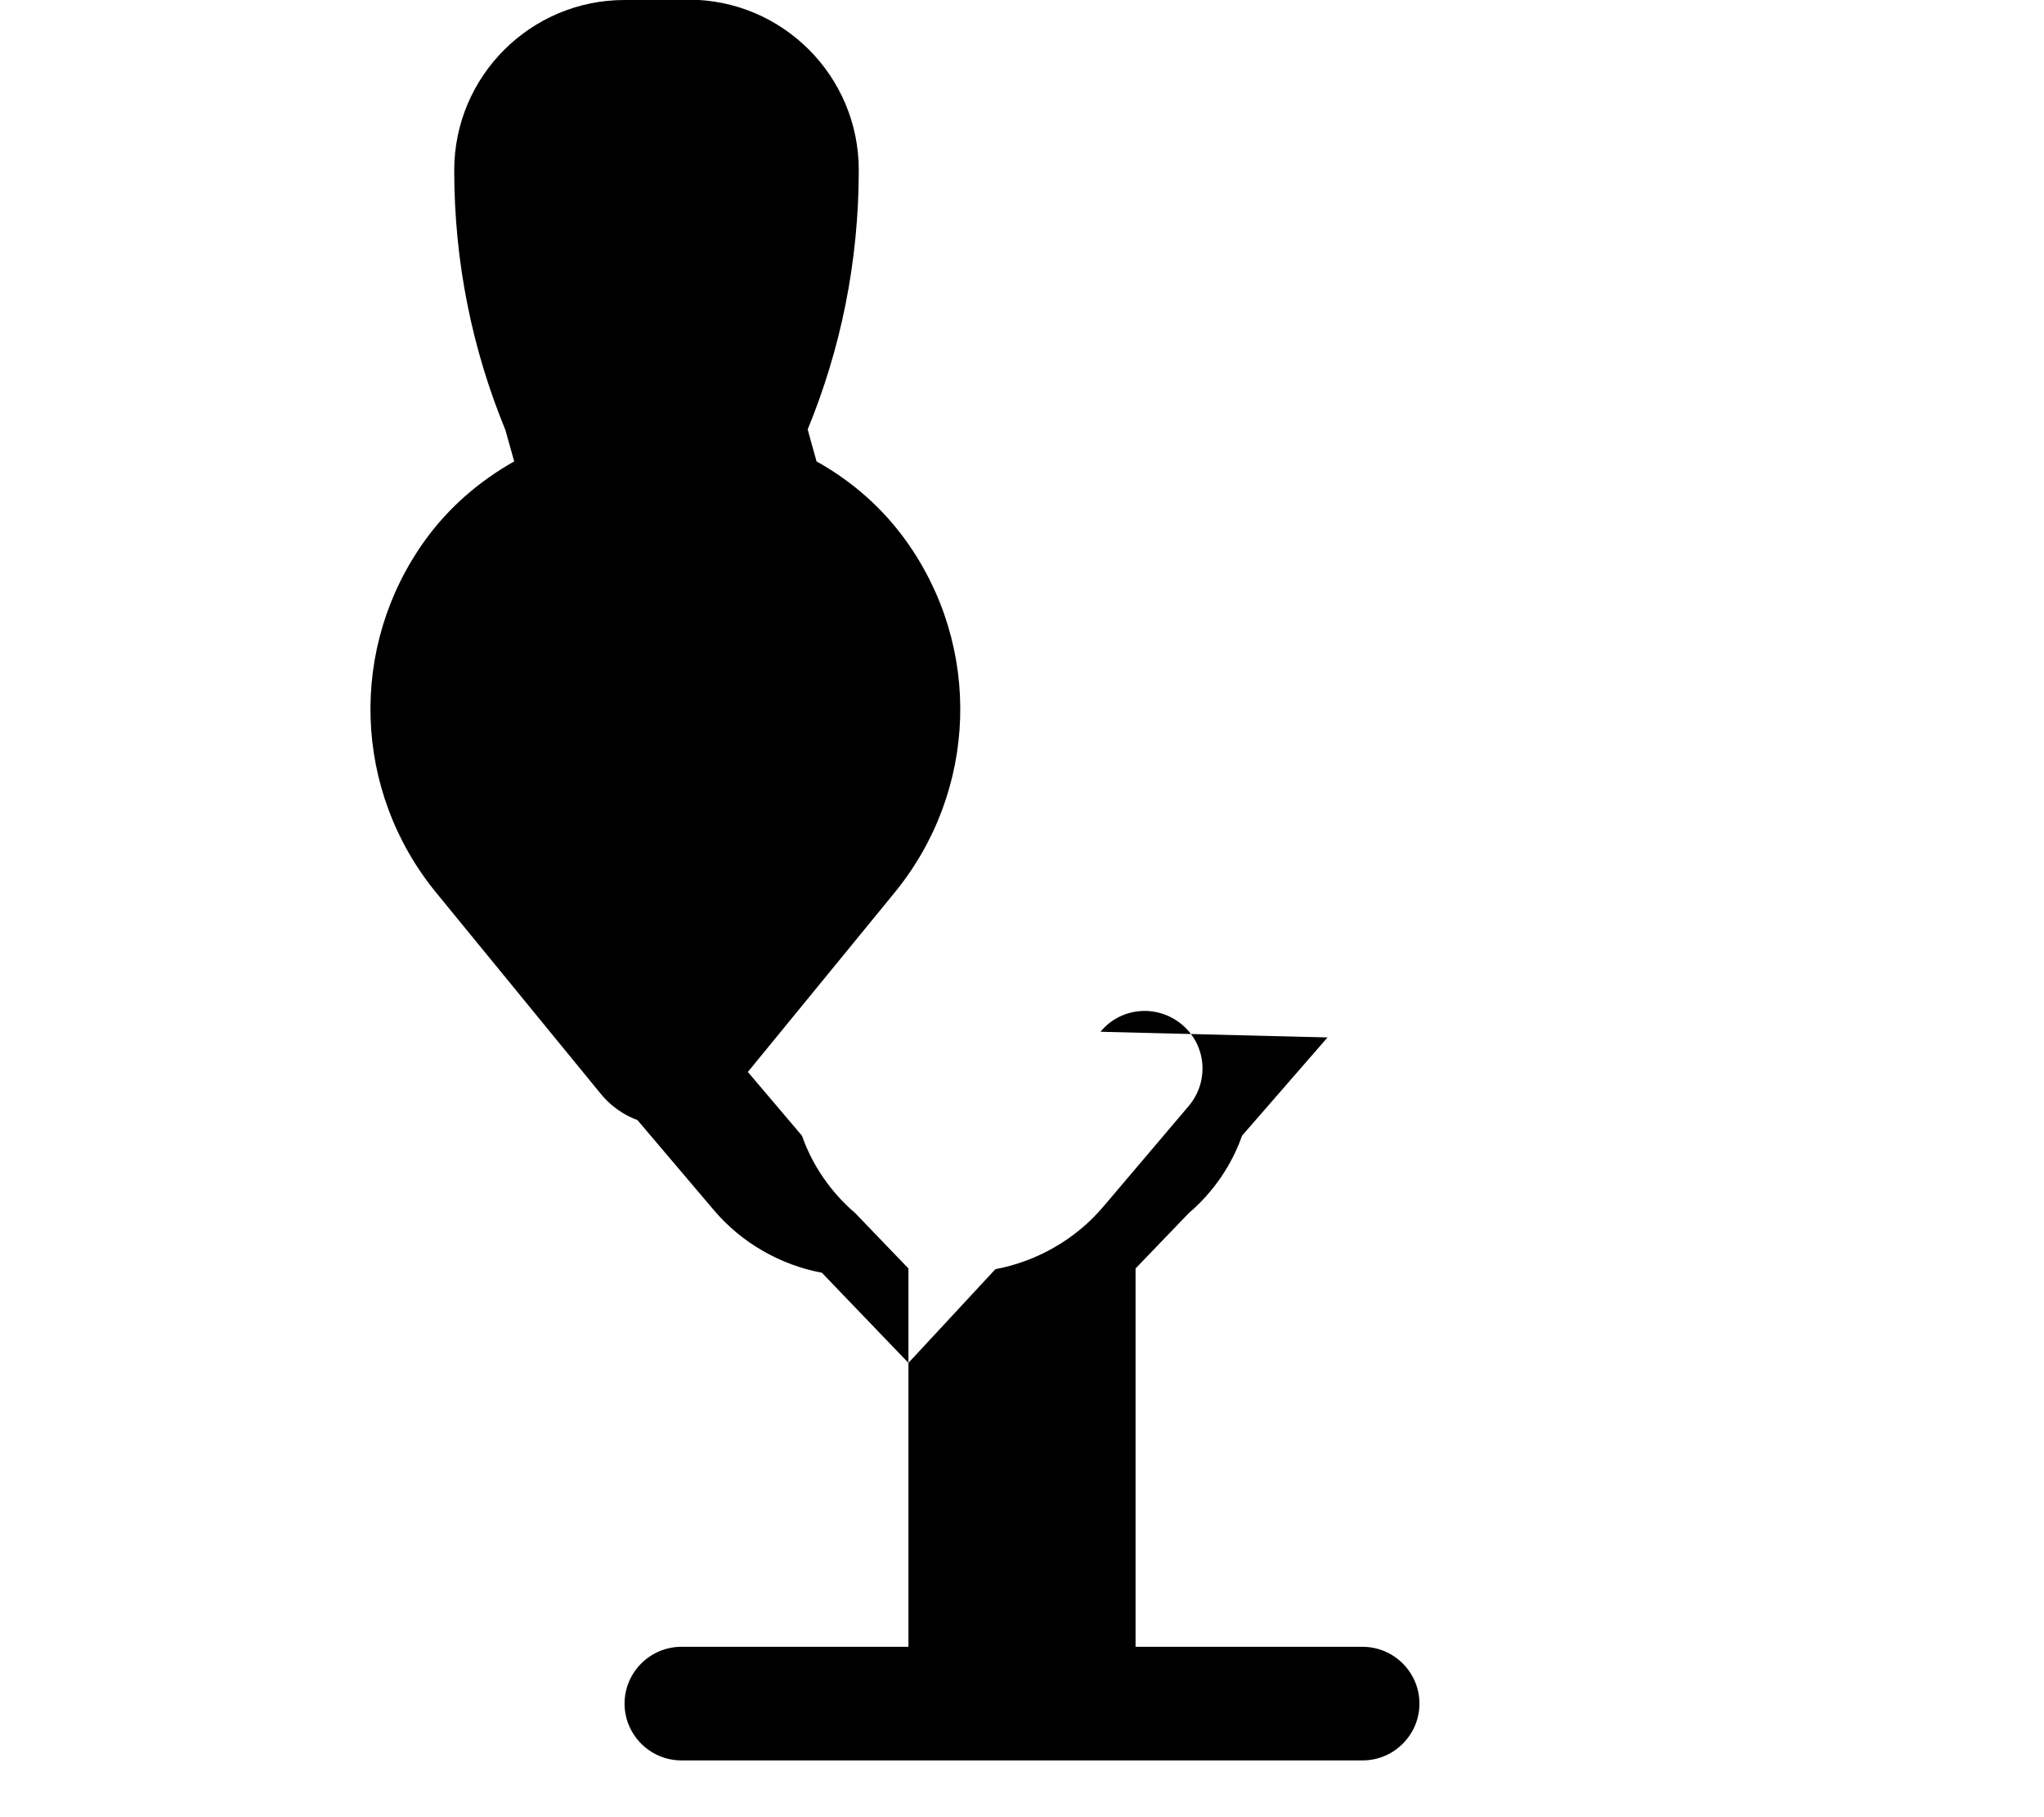 <svg xmlns="http://www.w3.org/2000/svg" viewBox="0 0 576 512"><!--! Font Awesome Pro 6.1.1 by @fontawesome - https://fontawesome.com License - https://fontawesome.com/license (Commercial License) Copyright 2022 Fonticons, Inc. --><path d="M400 0H176c-26.5 0-48 21.5-48 48v0c0 25.9 5.1 50.5 14.4 73.1L144.9 130c-10.1 5.7-18.6 13.2-25.1 22.2c-21.7 30.1-20.3 70.7 3.1 99.3l46.4 56.7c4.5 5.5 11.2 8.8 18.2 8.8s13.7-3.3 18.2-8.8l46.4-56.7c23.4-28.6 24.8-69.2 3.1-99.3c-6.5-9-14.9-16.5-25.1-22.2L227.6 121c9.3-22.6 14.4-47.2 14.4-73.1v0c0-26.5-21.5-48-48-48H176 400zm-25.9 292.3L350 320c-2.9 8.3-8.1 15.9-15 21.8L320 357.4V464h64c8.8 0 16 7.2 16 16s-7.2 16-16 16H192c-8.8 0-16-7.2-16-16s7.2-16 16-16h64V357.4L241 341.8c-6.9-5.9-12.1-13.5-15-21.8l-24.1-28.4c-5.8-6.9-16.1-7.7-22.9-1.9s-7.7 16.1-1.9 22.9l24.1 28.4c7.8 9.2 18.7 15.4 30.4 17.6L256 384l24.5-26.4c11.7-2.2 22.6-8.4 30.4-17.6l24.1-28.4c5.8-6.9 5-17.1-1.9-22.9s-17.1-5-22.9 1.9l-.1 .1z"/></svg>
